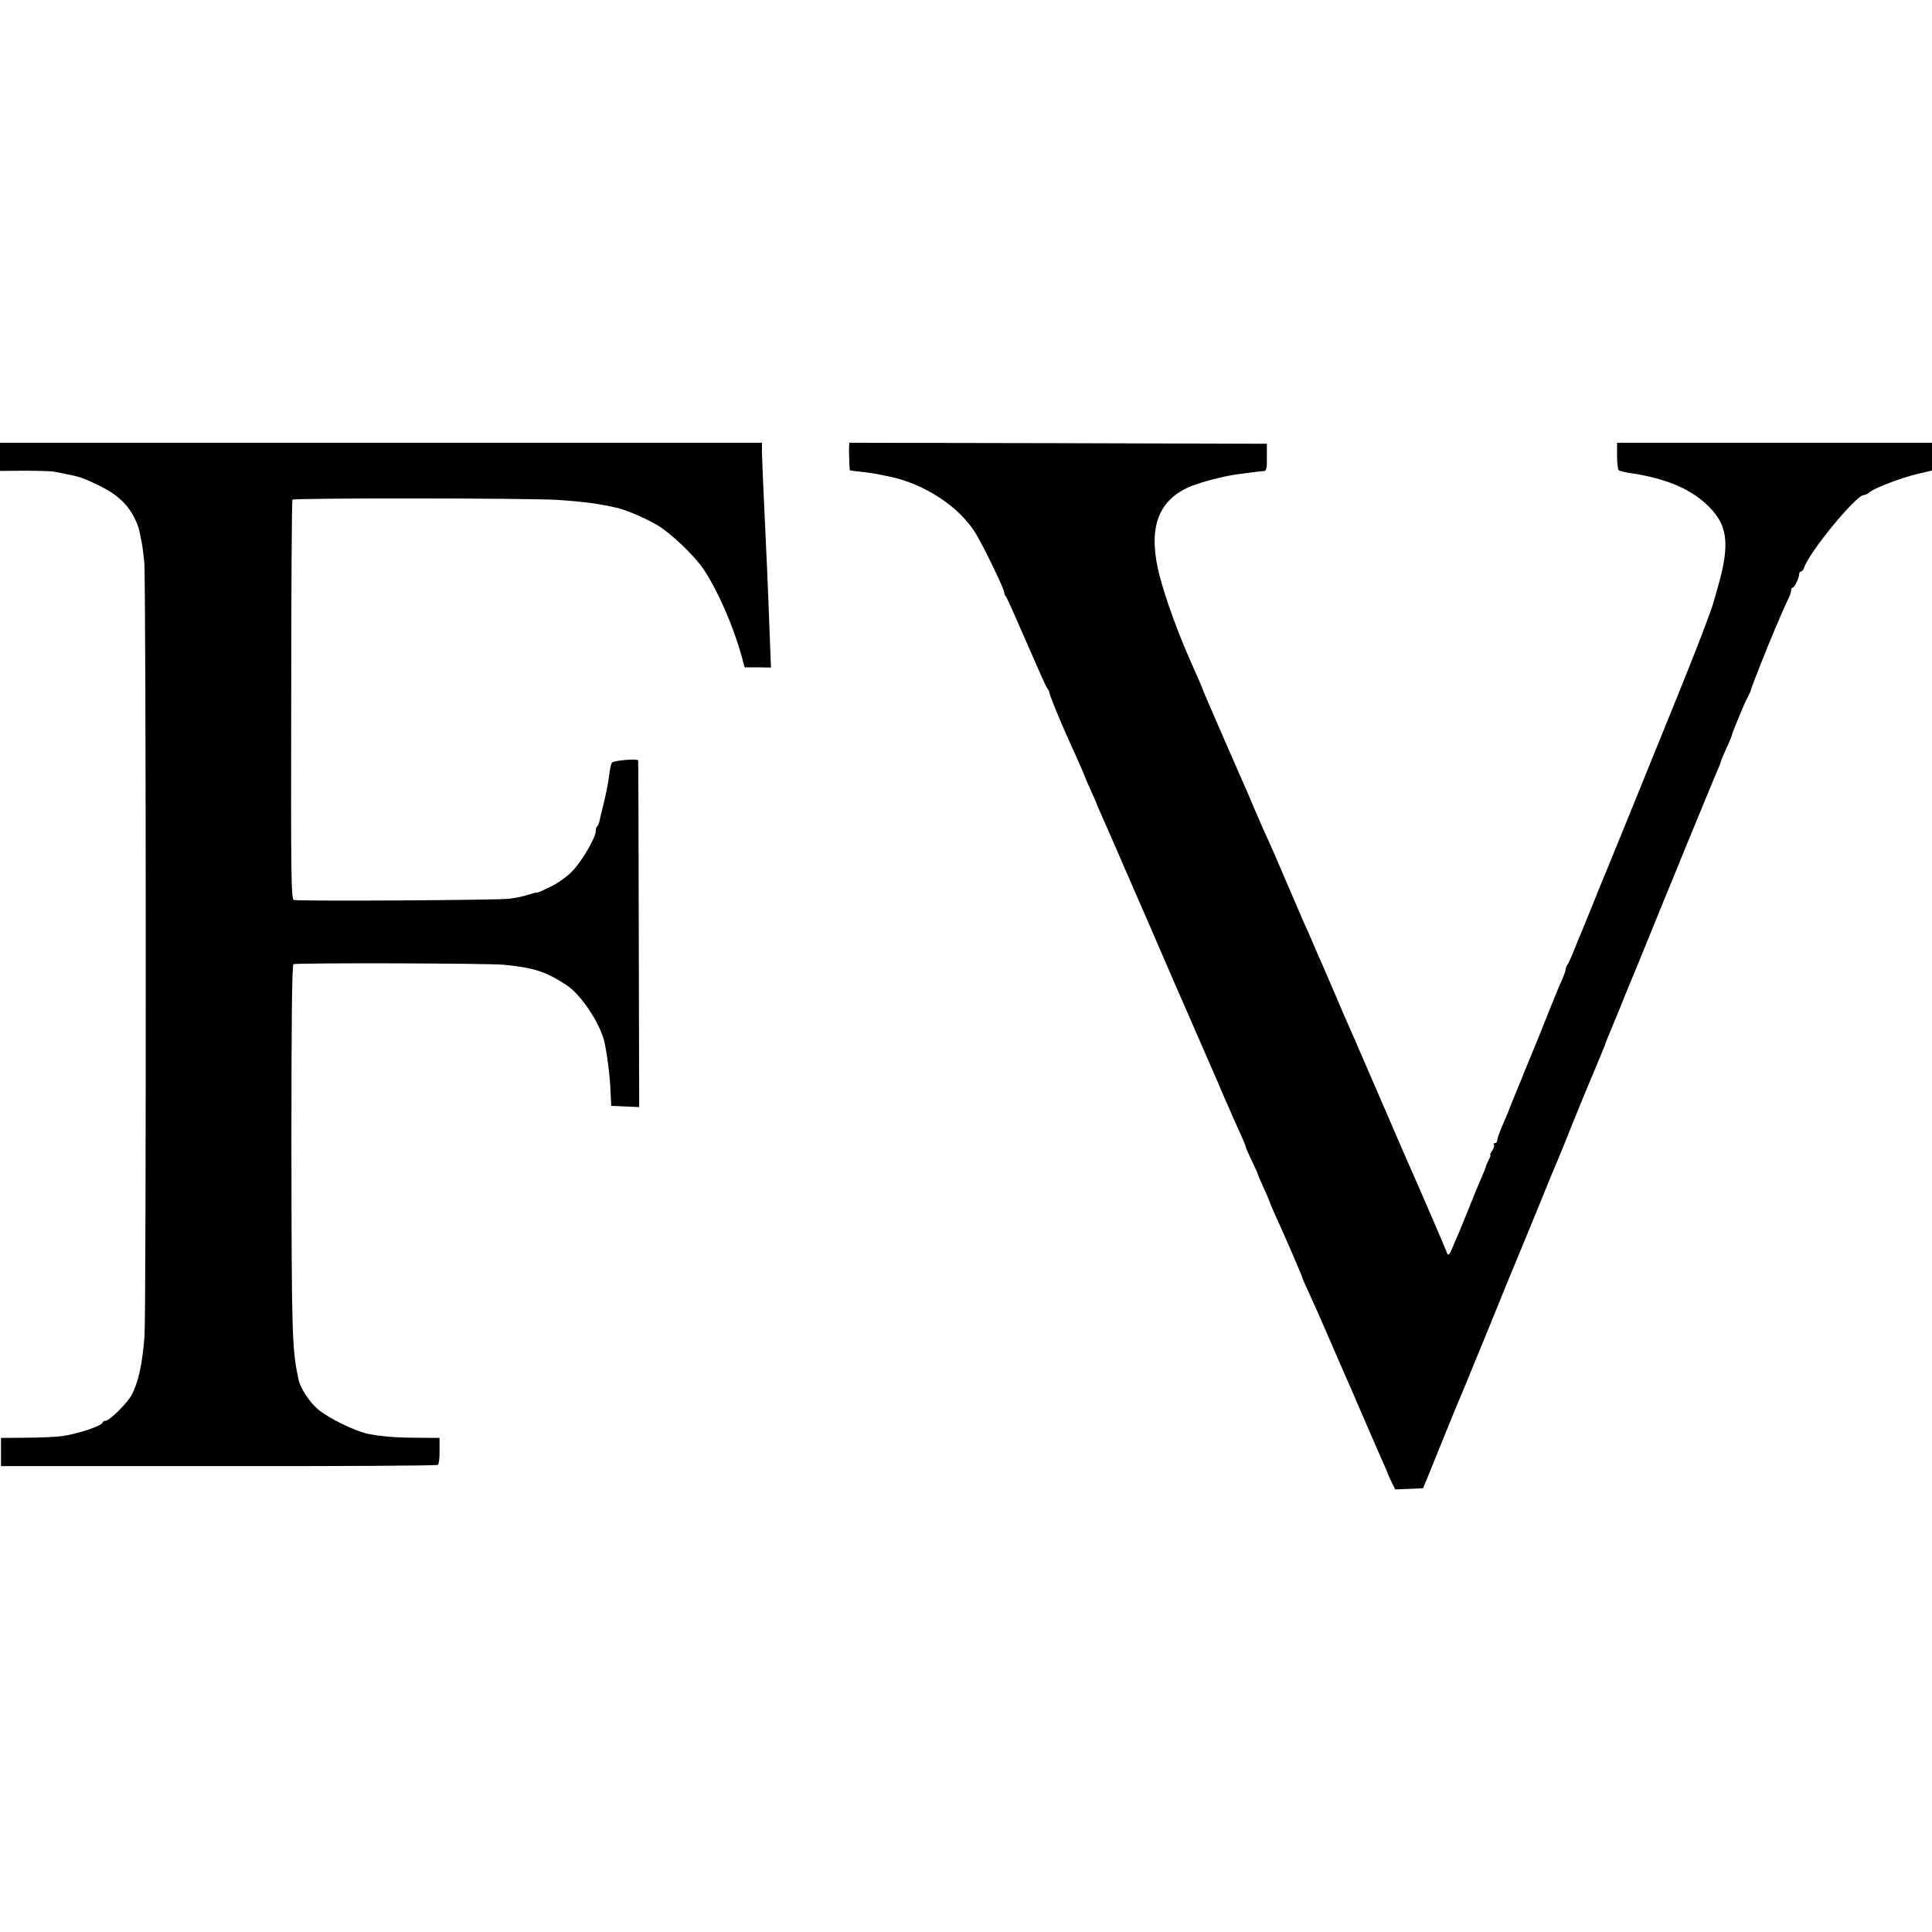 <?xml version="1.0" standalone="no"?>
<!DOCTYPE svg PUBLIC "-//W3C//DTD SVG 20010904//EN"
 "http://www.w3.org/TR/2001/REC-SVG-20010904/DTD/svg10.dtd">
<svg version="1.0" xmlns="http://www.w3.org/2000/svg"
 width="960pt" height="960pt" viewBox="0 0 960 960"
 preserveAspectRatio="xMidYMid meet">
<g transform="translate(0,960) scale(0.1,-0.1)"
fill="#000000" stroke="none">
<path d="M0 7330 l0 -70 123 1 c68 0 135 -2 148 -5 13 -3 38 -8 54 -11 68 -13
83 -18 145 -47 76 -36 113 -61 152 -103 32 -35 65 -97 72 -140 3 -16 8 -41 11
-55 3 -14 8 -56 12 -95 9 -91 10 -3734 1 -3845 -11 -140 -30 -226 -63 -290
-21 -41 -111 -130 -131 -130 -8 0 -14 -4 -14 -8 0 -16 -123 -57 -201 -68 -30
-4 -110 -8 -179 -8 l-125 -1 0 -70 0 -70 1080 0 c594 -1 1085 2 1090 6 6 4 10
36 9 71 l0 63 -120 1 c-96 0 -175 7 -234 19 -65 13 -200 79 -251 123 -41 35
-86 104 -95 144 -33 155 -35 201 -36 1192 0 587 3 870 10 875 12 7 964 5 1047
-3 146 -14 208 -34 310 -101 74 -48 172 -198 190 -290 15 -75 26 -168 29 -245
l3 -65 69 -3 70 -3 -2 858 c-1 472 -2 861 -3 864 -2 11 -124 0 -131 -11 -4 -7
-11 -38 -14 -69 -4 -31 -16 -92 -27 -136 -11 -44 -21 -85 -22 -92 -2 -7 -6
-16 -10 -19 -4 -4 -7 -15 -7 -25 0 -29 -62 -137 -108 -189 -27 -30 -69 -62
-112 -84 -39 -19 -70 -33 -70 -31 0 2 -17 -2 -39 -9 -21 -8 -67 -18 -102 -22
-62 -7 -1039 -13 -1069 -6 -13 3 -15 120 -13 992 0 544 3 993 6 997 6 9 1178
8 1317 -1 135 -9 207 -19 298 -40 44 -10 141 -52 196 -84 68 -40 188 -154 233
-222 70 -106 144 -274 188 -430 l15 -56 66 0 65 -1 -6 151 c-7 201 -19 475
-31 721 -4 83 -7 171 -8 198 l0 47 -1893 0 -1893 0 0 -70z"/>
<path d="M4219 7378 c-1 -28 2 -112 4 -115 1 -1 29 -5 62 -8 33 -4 69 -9 80
-12 11 -2 31 -6 45 -9 178 -34 356 -150 438 -284 40 -66 142 -277 142 -294 0
-7 4 -16 9 -21 5 -6 50 -107 101 -225 51 -118 97 -221 103 -229 7 -8 11 -17
11 -20 -2 -8 49 -133 100 -246 41 -89 77 -172 81 -185 1 -3 13 -31 28 -64 15
-32 27 -60 27 -62 0 -2 11 -27 24 -56 13 -29 47 -107 76 -173 28 -66 58 -135
66 -152 8 -18 20 -48 28 -65 8 -18 23 -53 34 -78 11 -25 57 -130 102 -235 45
-104 90 -208 100 -230 10 -22 48 -110 85 -195 37 -85 75 -173 85 -195 9 -22
24 -56 32 -75 9 -19 23 -53 33 -75 9 -22 30 -68 46 -103 16 -35 29 -66 29 -71
0 -4 14 -35 30 -69 17 -34 30 -64 30 -67 0 -2 14 -34 30 -70 17 -36 30 -68 30
-70 0 -2 11 -28 24 -57 43 -93 136 -308 136 -314 0 -3 13 -33 29 -67 36 -79
57 -126 116 -262 26 -60 55 -128 65 -150 10 -22 55 -125 100 -230 45 -104 89
-206 98 -225 9 -19 16 -37 17 -40 0 -3 9 -22 19 -43 l19 -38 69 3 69 3 25 60
c13 33 52 128 85 210 33 83 67 164 74 180 8 17 70 170 140 340 69 171 130 319
135 330 5 11 52 126 105 255 52 129 100 244 105 255 5 11 39 94 75 185 37 91
73 179 80 195 23 52 79 190 81 195 0 3 5 16 11 30 6 14 21 50 33 80 12 30 27
66 33 80 6 14 11 27 12 30 1 3 6 16 12 30 6 14 36 87 67 162 31 76 83 204 116
285 34 81 90 220 126 308 57 138 86 209 124 300 4 11 15 36 24 57 9 20 16 39
16 42 0 3 12 31 26 63 15 31 27 62 29 67 1 6 7 22 12 36 6 14 20 48 31 75 11
28 27 64 36 80 9 17 16 33 16 37 0 7 89 231 120 303 5 11 19 43 30 70 12 28
28 63 36 79 8 16 14 35 14 43 0 7 3 13 8 13 8 0 32 49 32 67 0 7 4 13 9 13 5
0 13 9 16 20 24 76 258 360 296 360 7 0 20 6 28 14 25 21 158 72 239 91 l72
17 0 69 0 69 -783 0 -782 0 0 -65 c0 -35 4 -67 8 -71 4 -4 31 -11 60 -15 167
-25 288 -74 372 -151 111 -101 124 -195 60 -418 -9 -30 -17 -62 -20 -70 -9
-37 -80 -223 -168 -440 -292 -720 -339 -836 -372 -915 -7 -16 -34 -82 -59
-145 -26 -63 -50 -124 -55 -135 -5 -11 -22 -51 -37 -90 -15 -38 -31 -74 -36
-79 -4 -6 -8 -15 -8 -22 0 -7 -10 -34 -22 -61 -12 -26 -22 -50 -23 -53 -1 -3
-5 -14 -10 -25 -4 -11 -37 -90 -71 -177 -35 -86 -69 -169 -76 -185 -6 -15 -12
-30 -13 -33 -3 -8 -17 -42 -35 -85 -9 -22 -23 -56 -30 -75 -7 -19 -24 -59 -37
-88 -12 -29 -23 -59 -23 -67 0 -8 -5 -15 -12 -15 -6 0 -8 -3 -5 -7 4 -3 0 -17
-8 -30 -9 -13 -13 -23 -10 -23 3 0 0 -10 -7 -22 -6 -13 -13 -27 -14 -33 -1 -5
-11 -30 -22 -55 -11 -25 -39 -92 -62 -150 -23 -58 -48 -118 -55 -135 -8 -16
-21 -48 -30 -70 -11 -26 -19 -35 -23 -25 -4 13 -146 342 -192 445 -10 22 -68
157 -130 300 -62 143 -121 280 -132 305 -11 25 -27 61 -35 80 -9 19 -21 49
-29 66 -7 16 -35 82 -62 145 -27 63 -56 130 -65 149 -8 19 -22 51 -30 70 -8
19 -26 60 -40 90 -13 30 -52 120 -86 200 -34 80 -70 163 -80 185 -10 22 -25
56 -34 75 -42 97 -50 115 -52 120 -4 11 -28 67 -135 310 -61 140 -113 260
-114 265 -3 10 -22 54 -56 130 -64 143 -127 315 -157 430 -59 225 -17 366 132
439 54 26 179 60 265 71 94 12 105 14 120 14 13 1 16 15 15 69 l0 67 -1037 3
-1038 2 -1 -22z"/>
</g>
</svg>
